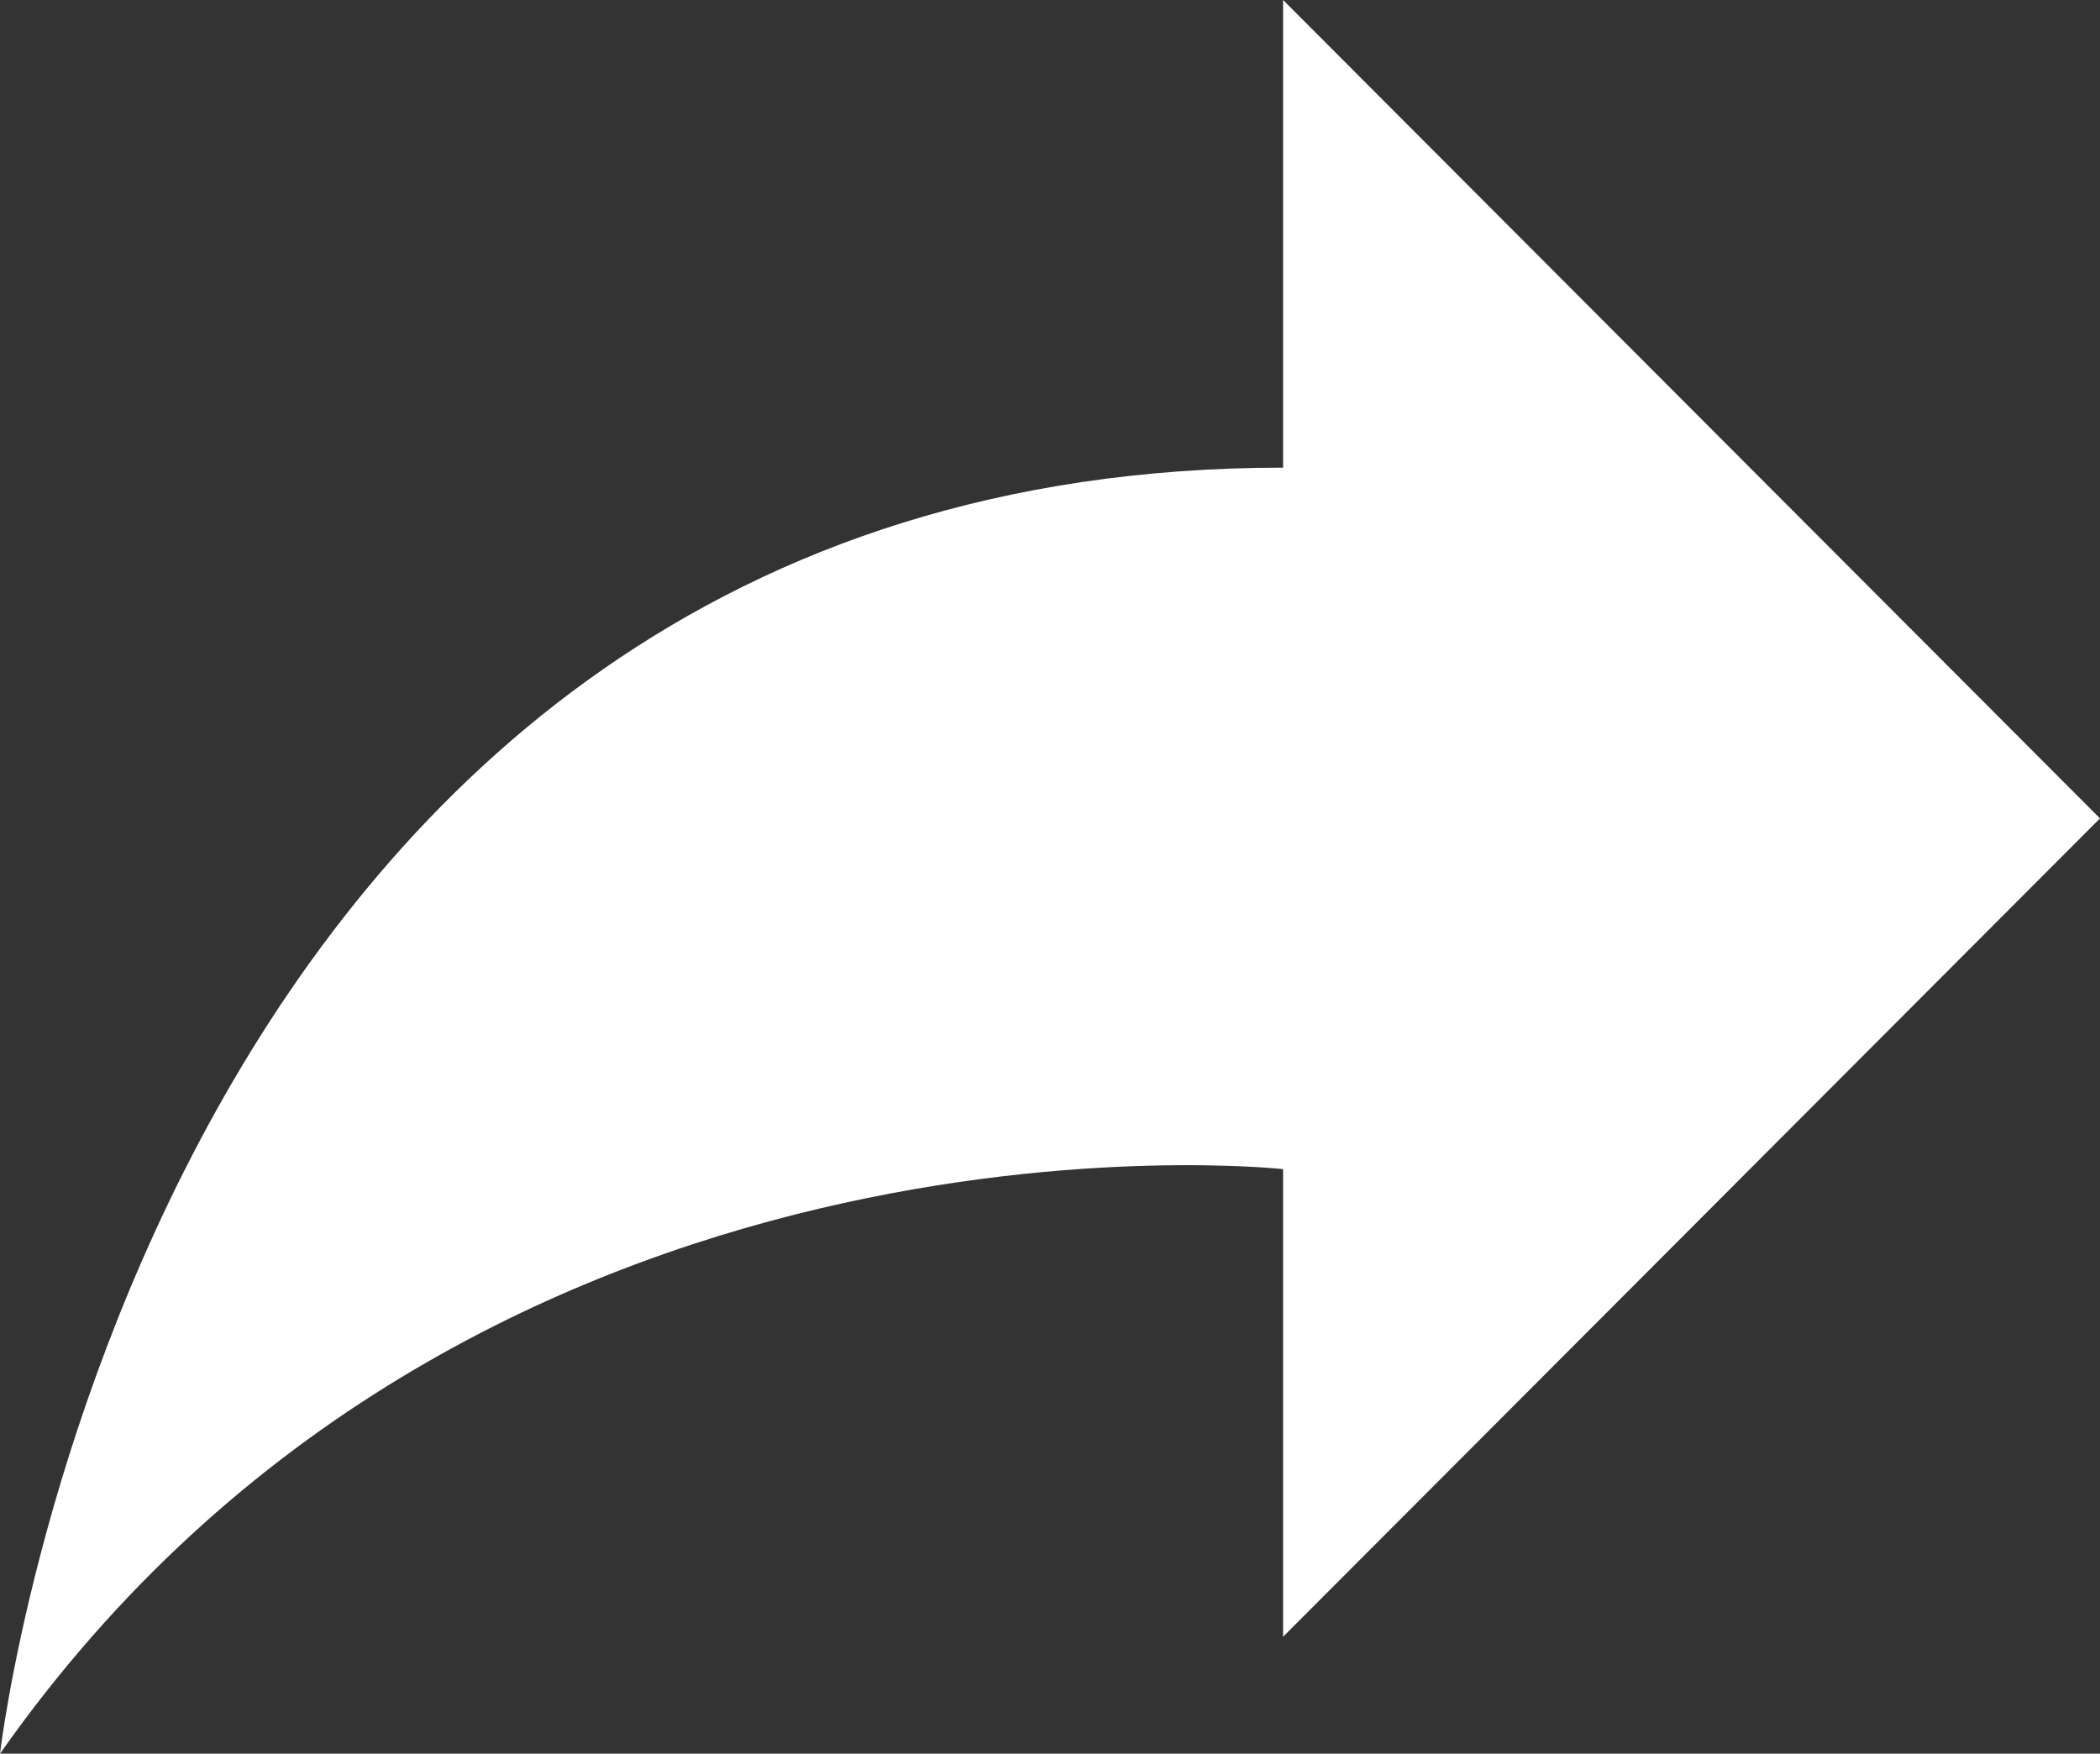 <?xml version="1.0" encoding="utf-8"?>
<!-- Generator: Adobe Illustrator 21.0.0, SVG Export Plug-In . SVG Version: 6.00 Build 0)  -->
<svg version="1.1" id="图层_1" xmlns="http://www.w3.org/2000/svg" xmlns:xlink="http://www.w3.org/1999/xlink" x="0px" y="0px"
	 viewBox="0 0 145.5 121.5" style="enable-background:new 0 0 145.5 121.5;" xml:space="preserve">
<rect x="0" y="0" width="145.5" height="121.5" fill="#333333" stroke="none"/>
<style type="text/css">
	.st0{fill:#FFFFFF;}
</style>
<path class="st0" d="M88.9,0l56.6,56.7l-56.6,56.7V81c0,0-56.1-6.2-88.9,40.5c0,0,10.3-89.1,88.9-89.1V0z"/>
</svg>
